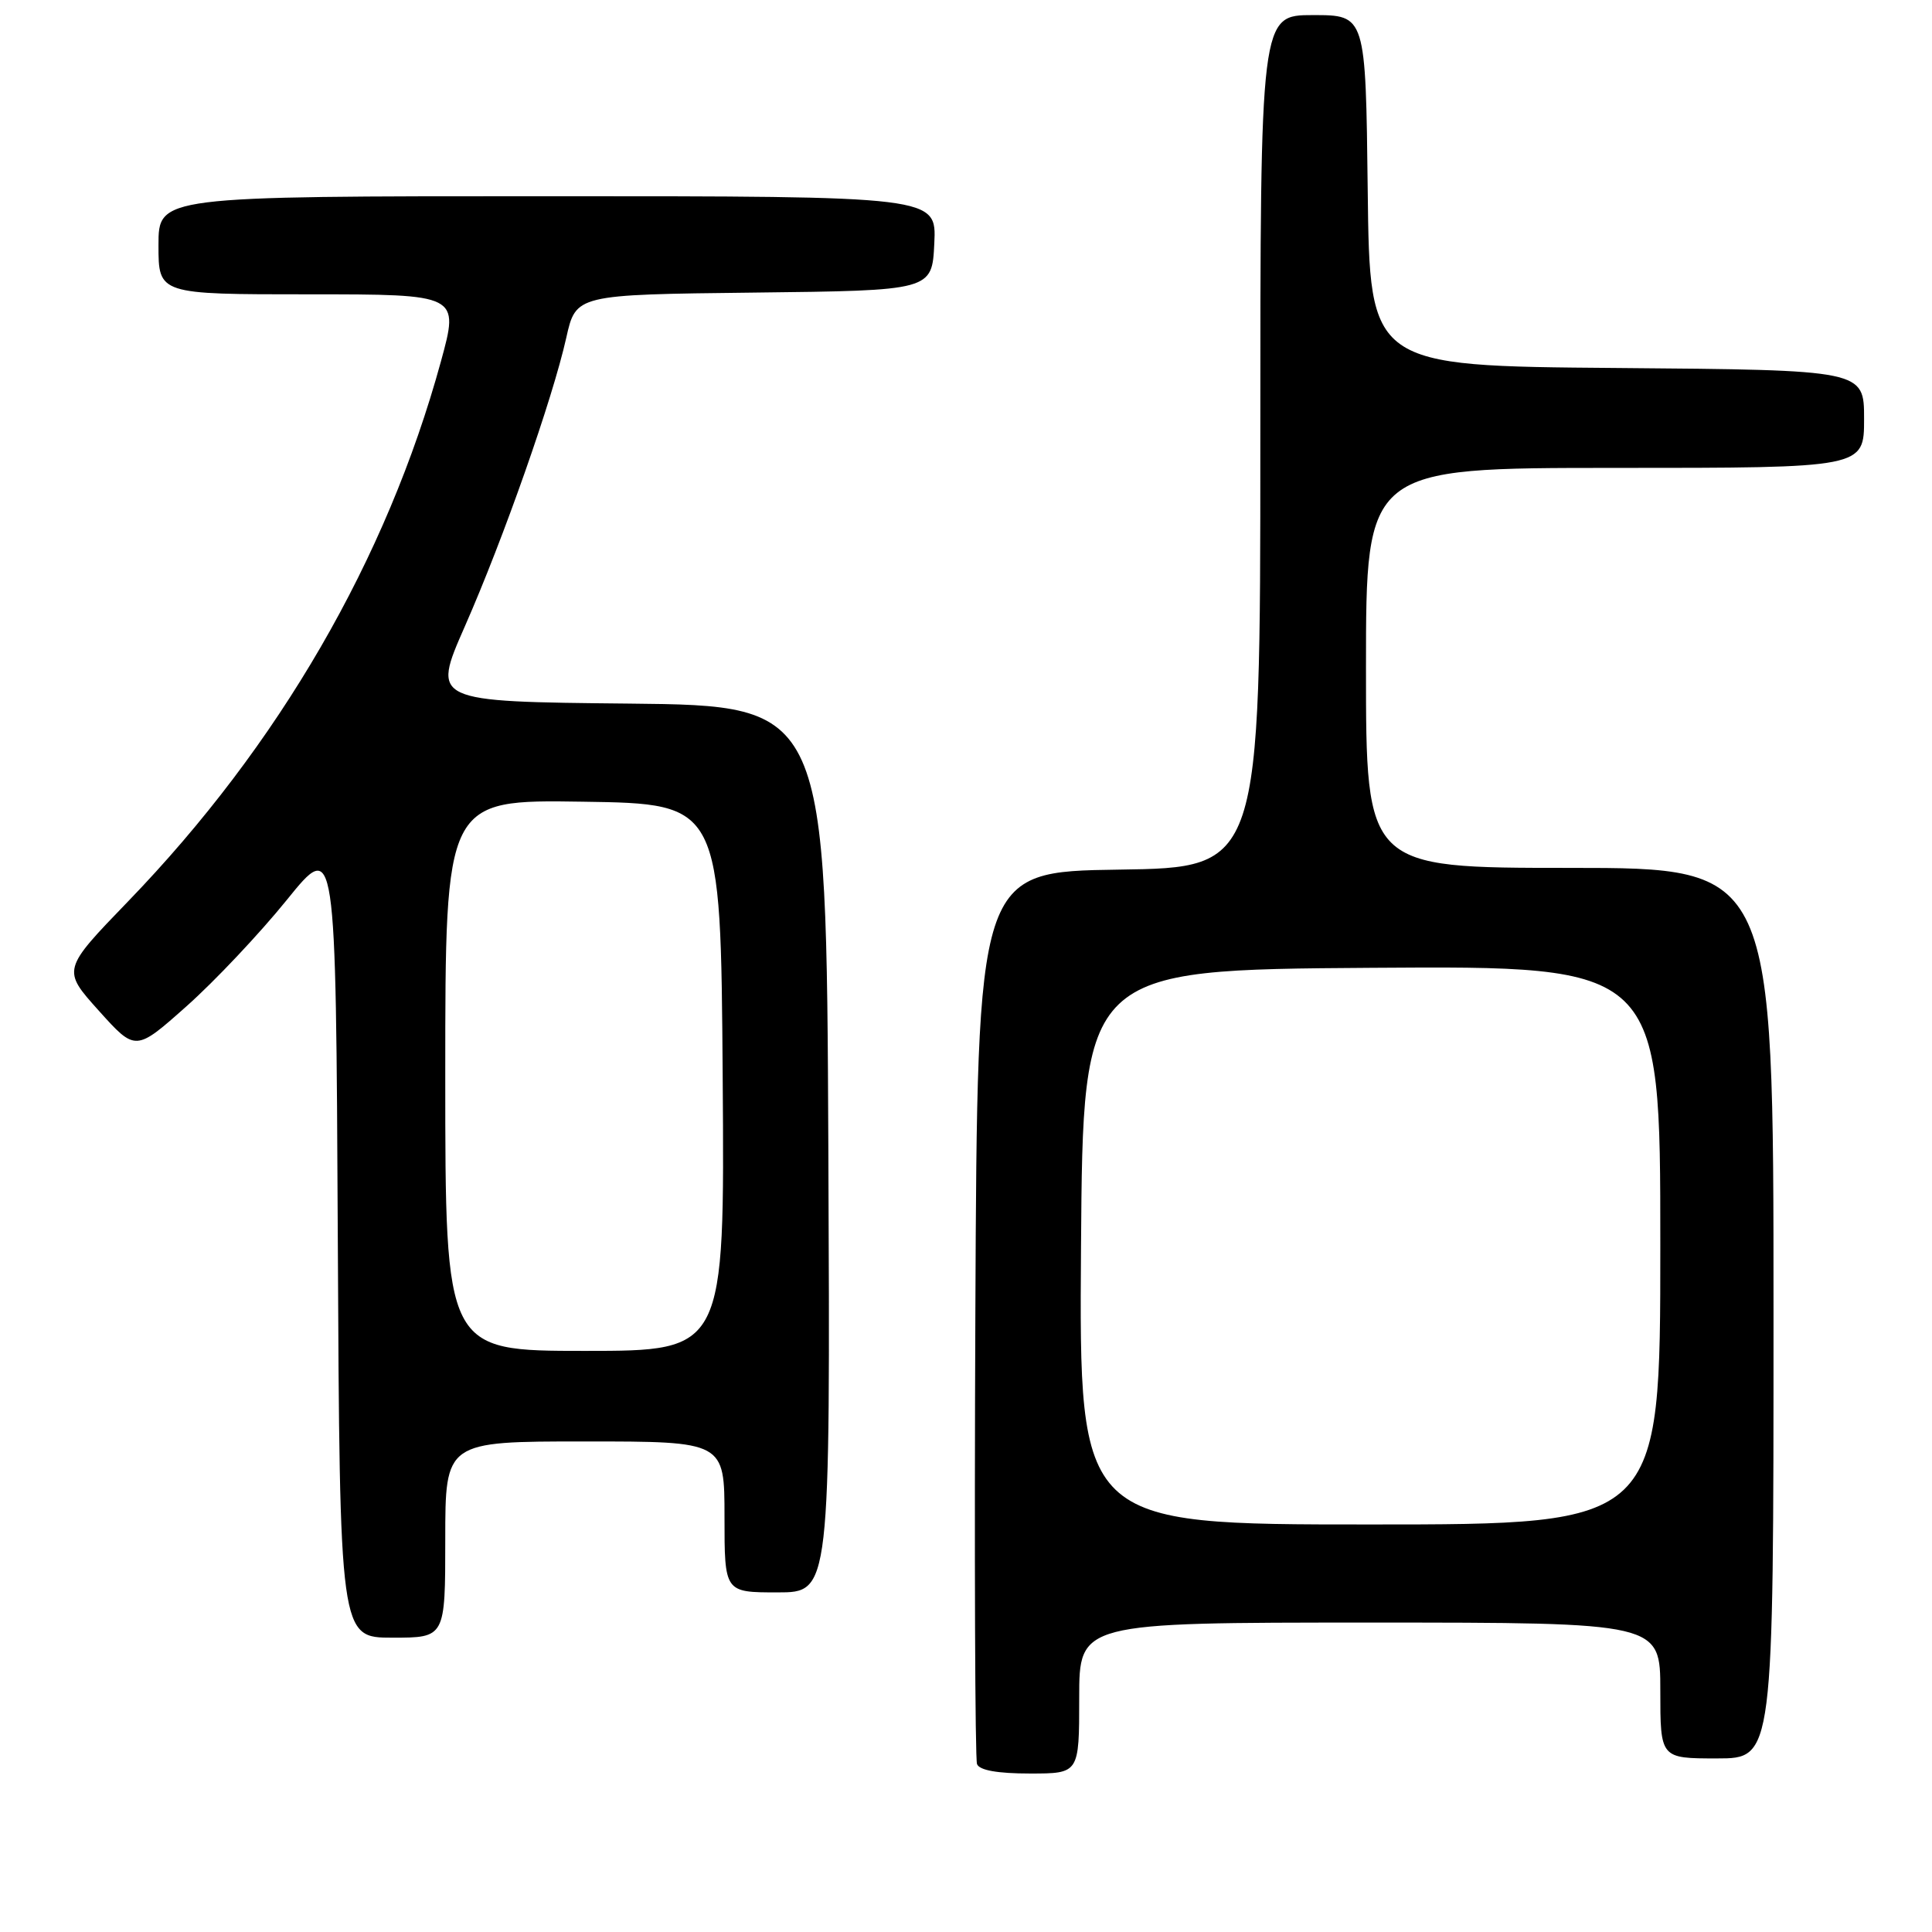 <?xml version="1.0" encoding="UTF-8" standalone="no"?>
<!DOCTYPE svg PUBLIC "-//W3C//DTD SVG 1.1//EN" "http://www.w3.org/Graphics/SVG/1.1/DTD/svg11.dtd" >
<svg xmlns="http://www.w3.org/2000/svg" xmlns:xlink="http://www.w3.org/1999/xlink" version="1.1" viewBox="0 0 256 256">
 <g >
 <path fill="currentColor"
d=" M 143.00 225.00 C 143.00 215.00 143.00 215.00 181.50 215.00 C 220.00 215.00 220.00 215.00 220.00 224.00 C 220.00 233.00 220.00 233.00 227.50 233.00 C 235.00 233.00 235.00 233.00 235.00 174.00 C 235.00 115.00 235.00 115.00 208.00 115.00 C 181.00 115.00 181.00 115.00 181.00 88.50 C 181.00 62.00 181.00 62.00 214.00 62.00 C 247.00 62.00 247.00 62.00 247.00 55.51 C 247.00 49.03 247.00 49.03 214.25 48.76 C 181.50 48.50 181.50 48.50 181.23 25.25 C 180.96 2.00 180.96 2.00 173.98 2.00 C 167.00 2.00 167.00 2.00 167.00 58.48 C 167.00 114.96 167.00 114.96 148.25 115.23 C 129.50 115.50 129.50 115.50 129.24 174.00 C 129.10 206.18 129.20 233.06 129.46 233.75 C 129.77 234.57 132.17 235.00 136.47 235.00 C 143.00 235.00 143.00 235.00 143.00 225.00 Z  M 59.00 204.00 C 59.00 191.00 59.00 191.00 77.50 191.00 C 96.00 191.00 96.00 191.00 96.00 201.00 C 96.00 211.00 96.00 211.00 103.01 211.00 C 110.02 211.00 110.02 211.00 109.76 152.25 C 109.50 93.50 109.50 93.50 83.35 93.23 C 57.21 92.97 57.21 92.97 61.59 83.01 C 66.74 71.31 73.21 52.89 75.03 44.77 C 76.31 39.04 76.31 39.04 99.91 38.77 C 123.50 38.50 123.50 38.50 123.80 32.25 C 124.10 26.00 124.10 26.00 72.55 26.00 C 21.00 26.00 21.00 26.00 21.00 32.50 C 21.00 39.00 21.00 39.00 40.93 39.00 C 60.86 39.00 60.86 39.00 58.42 47.91 C 51.25 74.07 36.96 98.74 16.99 119.42 C 8.22 128.50 8.22 128.50 13.09 133.92 C 17.96 139.34 17.96 139.34 24.73 133.32 C 28.45 130.01 34.42 123.68 38.00 119.25 C 44.50 111.21 44.50 111.21 44.76 164.10 C 45.02 217.00 45.02 217.00 52.01 217.00 C 59.00 217.00 59.00 217.00 59.00 204.00 Z  M 143.24 165.25 C 143.50 128.50 143.50 128.50 181.75 128.24 C 220.00 127.98 220.00 127.98 220.00 164.99 C 220.00 202.00 220.00 202.00 181.49 202.00 C 142.98 202.00 142.98 202.00 143.24 165.25 Z  M 59.00 142.48 C 59.00 105.95 59.00 105.95 77.25 106.23 C 95.50 106.50 95.50 106.50 95.76 142.75 C 96.02 179.00 96.02 179.00 77.51 179.00 C 59.00 179.00 59.00 179.00 59.00 142.48 Z "/>
</g>
</svg>
